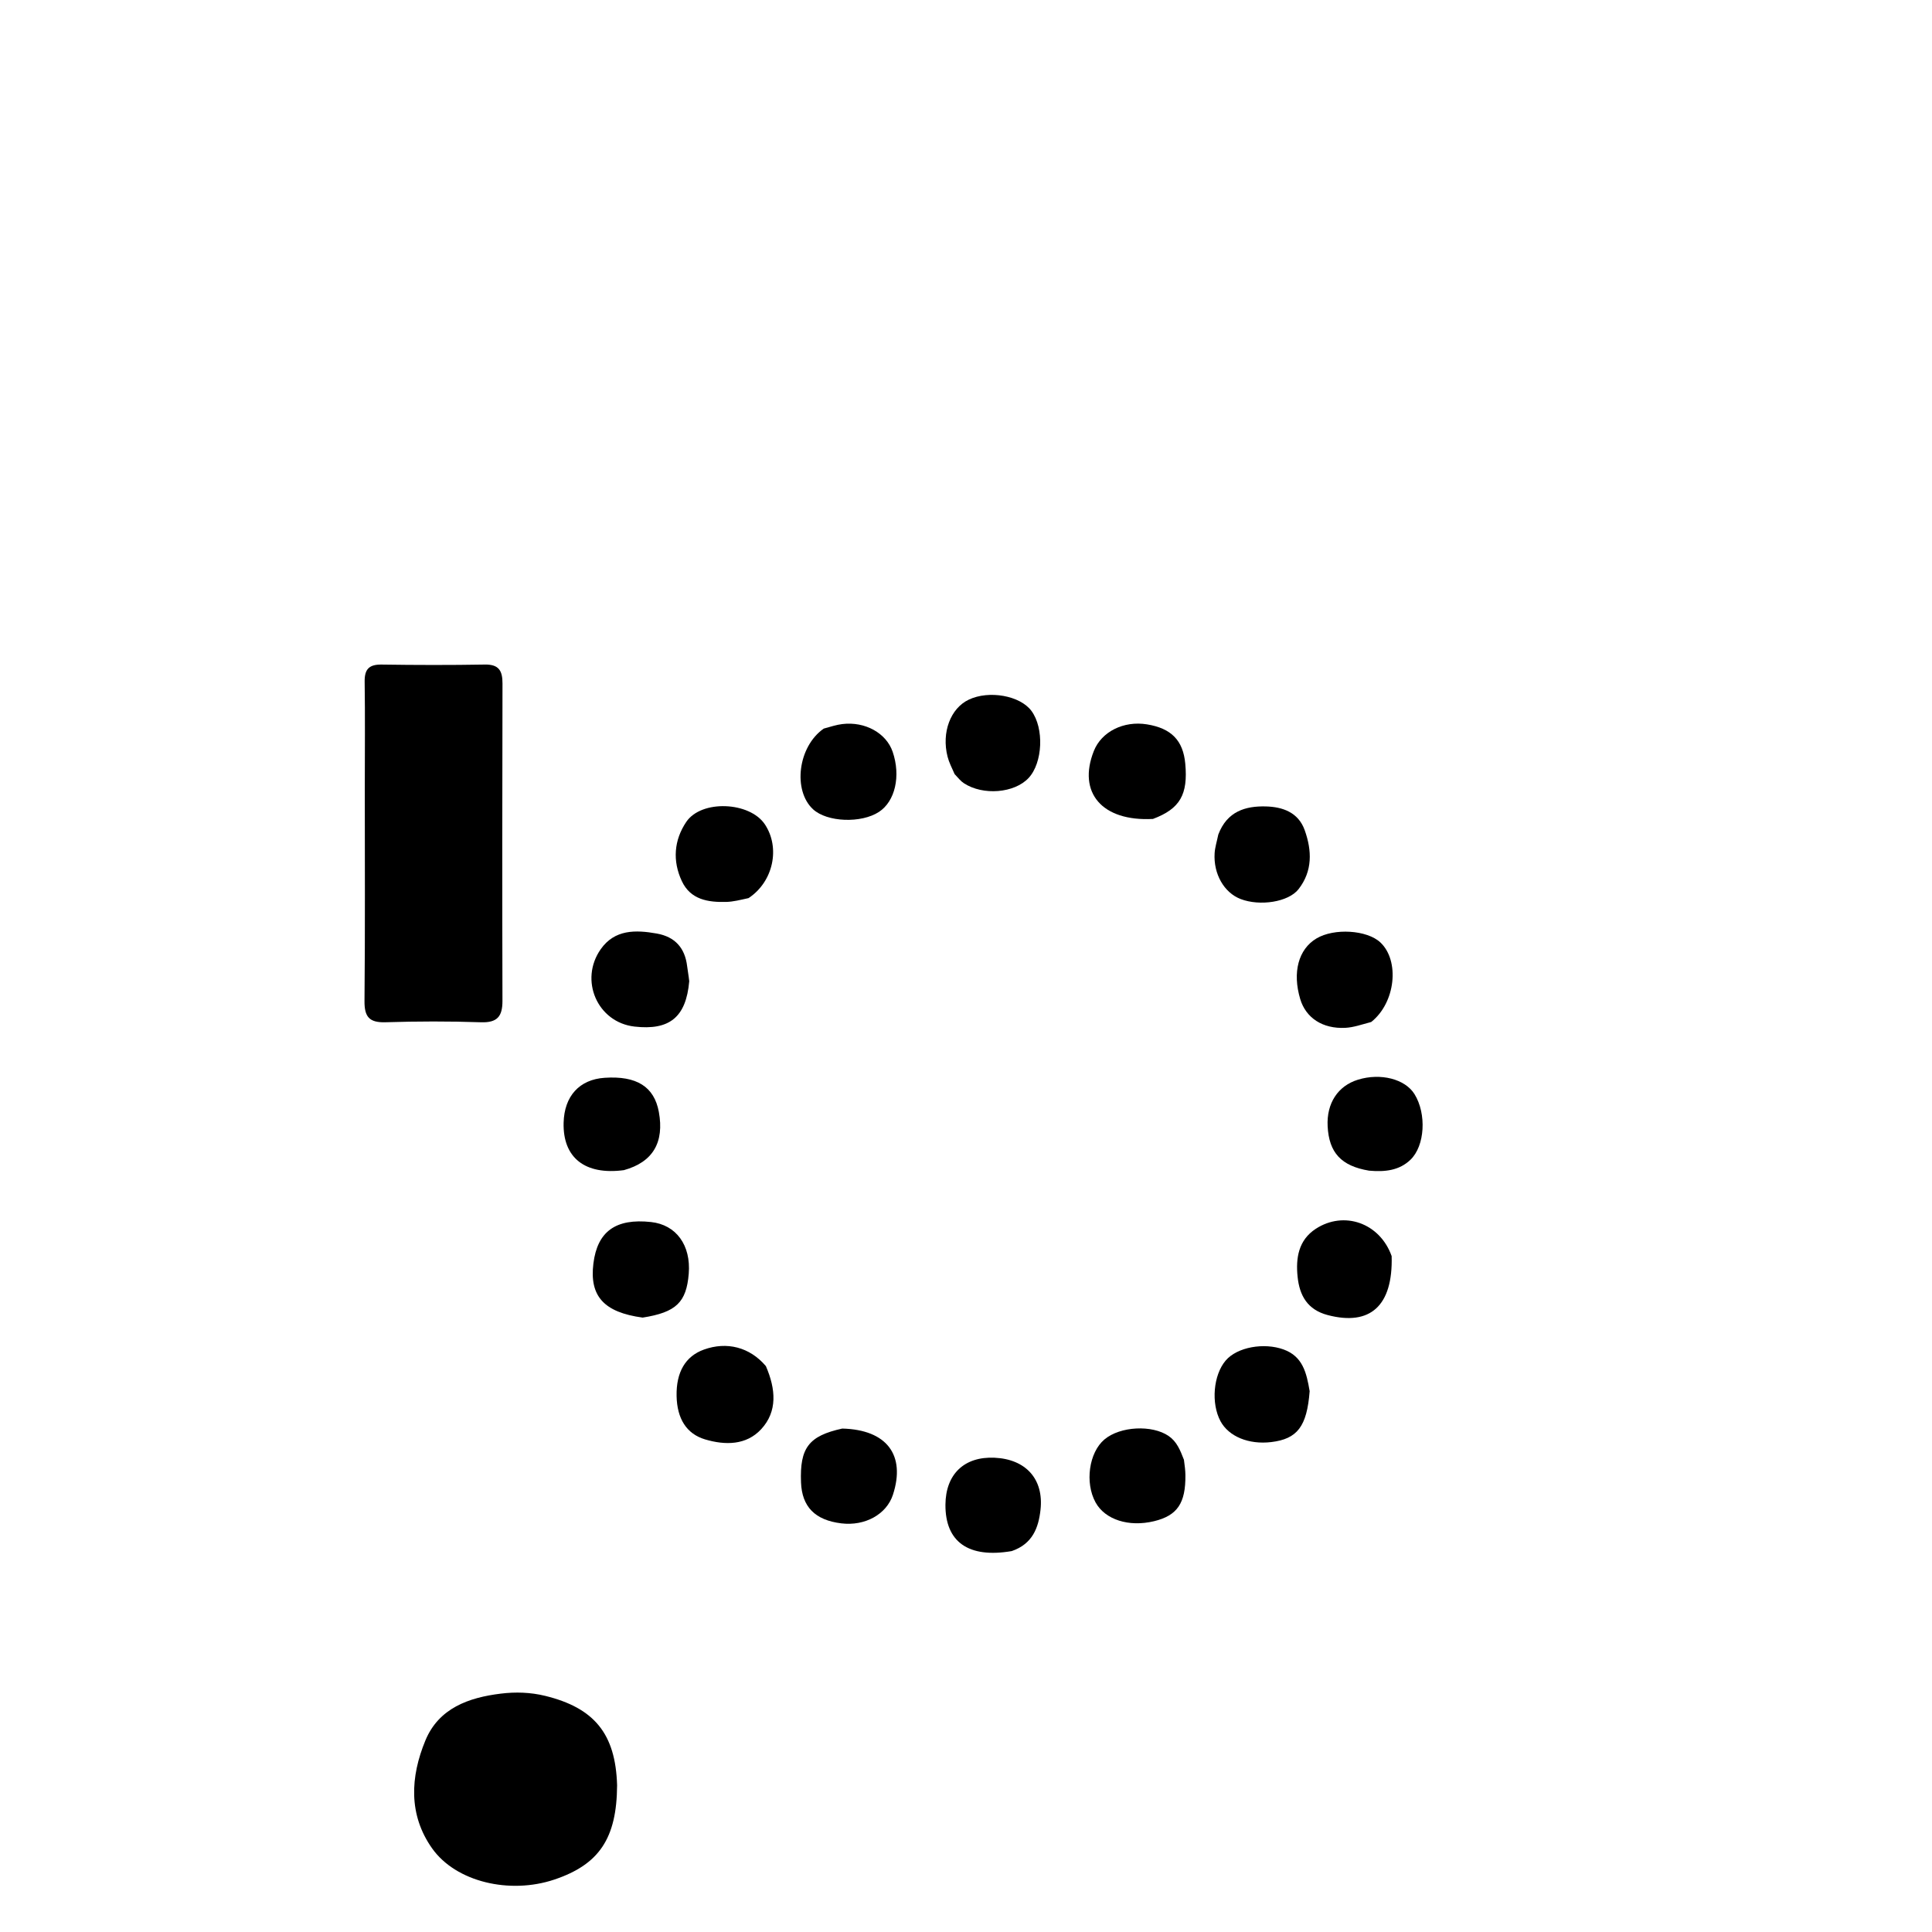 <svg enable-background="new 0 0 496 496" viewBox="0 0 496 496" xmlns="http://www.w3.org/2000/svg"><path d="m93.656 202c.002-9.33.091-18.162-.038-26.99-.047-3.209 1.13-4.444 4.364-4.396 8.828.131 17.662.152 26.489-.004 3.62-.064 4.542 1.609 4.534 4.863-.066 27.157-.081 54.315-.009 81.472.011 3.96-1.293 5.644-5.522 5.5-8.154-.279-16.331-.257-24.487-.004-4.16.129-5.448-1.356-5.409-5.459.174-18.159.076-36.321.077-54.981z"/><path d="m158.427 458.304c-.075 13.687-4.619 20.382-16.139 24.244-11.389 3.818-25.231.641-31.366-8.037-6.104-8.635-5.566-18.36-1.715-27.675 3.439-8.318 11.139-11.026 19.355-12.033 3.751-.46 7.596-.361 11.411.575 12.557 3.081 18.059 9.684 18.453 22.926z"/><path d="m176.947 251.901c-.815 9.327-5.138 12.657-14.04 11.651-9.558-1.081-14.253-11.948-8.677-19.874 3.583-5.093 8.96-4.977 14.385-4.012 4.675.832 7.236 3.691 7.796 8.393.137 1.15.37 2.289.535 3.842z"/><path d="m192.173 230.57c-2.138.465-3.928.935-5.728.98-4.653.117-9.155-.557-11.4-5.347-2.43-5.185-2.012-10.521 1.136-15.192 3.889-5.769 16.3-5.208 20.186.626 3.988 5.986 2.195 14.714-4.195 18.934z"/><path d="m352.026 262.377c-2.439.641-4.514 1.388-6.622 1.497-5.86.302-10.156-2.557-11.6-7.391-2.046-6.852-.463-12.777 4.155-15.546 4.545-2.725 13.012-2.2 16.432 1.019 4.986 4.694 3.914 15.455-2.365 20.421z"/><path d="m196.626 350.725c2.545 5.895 3.025 11.625-1.22 16.204-3.808 4.108-9.203 4.153-14.399 2.604-4.75-1.417-7.195-5.319-7.307-11.15-.118-6.128 2.277-10.199 7.005-11.904 5.875-2.118 11.765-.655 15.921 4.246z"/><path d="m295.998 210.244c-13.099.696-19.415-6.778-15.175-17.45 1.969-4.955 7.646-7.8 13.634-6.832 6.252 1.011 9.289 4.126 9.836 10.093.726 7.908-1.319 11.567-8.295 14.189z"/><path d="m357.277 322.481c.362 12.814-5.552 17.995-16.421 15.134-5.227-1.376-7.23-5.054-7.723-9.806-.497-4.78.186-9.414 4.656-12.334 7.22-4.717 16.448-1.541 19.489 7.006z"/><path d="m211.484 187.048c1.828-.504 3.269-.978 4.746-1.159 5.863-.718 11.305 2.317 12.945 7.122 2.119 6.206.643 12.694-3.507 15.418-4.572 3.002-13.356 2.652-16.947-.675-5.208-4.826-3.898-16.074 2.762-20.706z"/><path d="m164.987 338.266c-9.995-1.355-13.68-5.547-12.644-13.892 1.022-8.229 5.744-11.628 14.788-10.645 6.463.703 10.287 5.943 9.688 13.277-.598 7.319-3.219 9.904-11.833 11.259z"/><path d="m336.225 357.157c-.7 9.092-3.183 12.265-9.869 13.066-5.76.69-10.904-1.428-13.018-5.36-2.469-4.592-1.844-11.87 1.338-15.587 2.947-3.442 9.818-4.666 14.886-2.818 4.865 1.774 5.862 5.924 6.663 10.699z"/><path d="m303.952 374.772c.212 1.564.361 2.722.375 3.883.089 7.257-2.078 10.438-8.047 11.88-6.485 1.566-12.579-.391-15.018-4.822-2.787-5.066-1.696-12.811 2.278-16.164 4.031-3.4 12.244-3.802 16.482-.888 2.059 1.416 2.943 3.535 3.93 6.111z"/><path d="m216.226 366.753c11.476.284 16.319 6.83 13.019 16.98-1.636 5.033-7.159 8.098-13.254 7.357-6.741-.819-10.111-4.249-10.348-10.531-.334-8.824 1.945-11.916 10.584-13.807z"/><path d="m312.775 214.247c2.254-5.976 7.006-7.347 12.194-7.214 4.26.109 8.337 1.482 9.982 6.085 1.874 5.243 2.05 10.496-1.57 15.146-2.598 3.337-9.945 4.44-14.887 2.538-4.224-1.626-6.998-6.424-6.665-11.777.092-1.474.559-2.924.945-4.777z"/><path d="m160.175 300.41c-10.054 1.336-15.703-3.239-15.478-12.171.172-6.841 4.053-11.101 10.511-11.537 8.237-.557 12.748 2.28 13.935 8.762 1.427 7.794-1.495 12.874-8.968 14.946z"/><path d="m259.734 398.208c-11.13 1.91-17.074-2.377-17.012-11.902.051-7.844 4.83-12.418 12.607-12.065 8.028.364 12.665 5.489 11.804 13.332-.509 4.632-2.029 8.791-7.399 10.635z"/><path d="m245.071 198.724c-.759-1.707-1.447-3.05-1.809-4.477-1.579-6.232.768-12.412 5.46-14.632 5.206-2.463 13.16-1.035 16.073 2.885 3.294 4.433 2.921 13.324-.722 17.229-3.633 3.894-11.69 4.576-16.619 1.344-.814-.533-1.446-1.343-2.383-2.35z"/><path d="m351.475 300.542c-7.171-1.191-10.291-4.646-10.632-11.406-.297-5.888 2.622-10.361 7.801-11.953 5.806-1.784 12.097-.171 14.505 3.719 3.128 5.054 2.68 13.283-1.051 16.848-2.859 2.732-6.467 3.161-10.622 2.792z"/></svg>